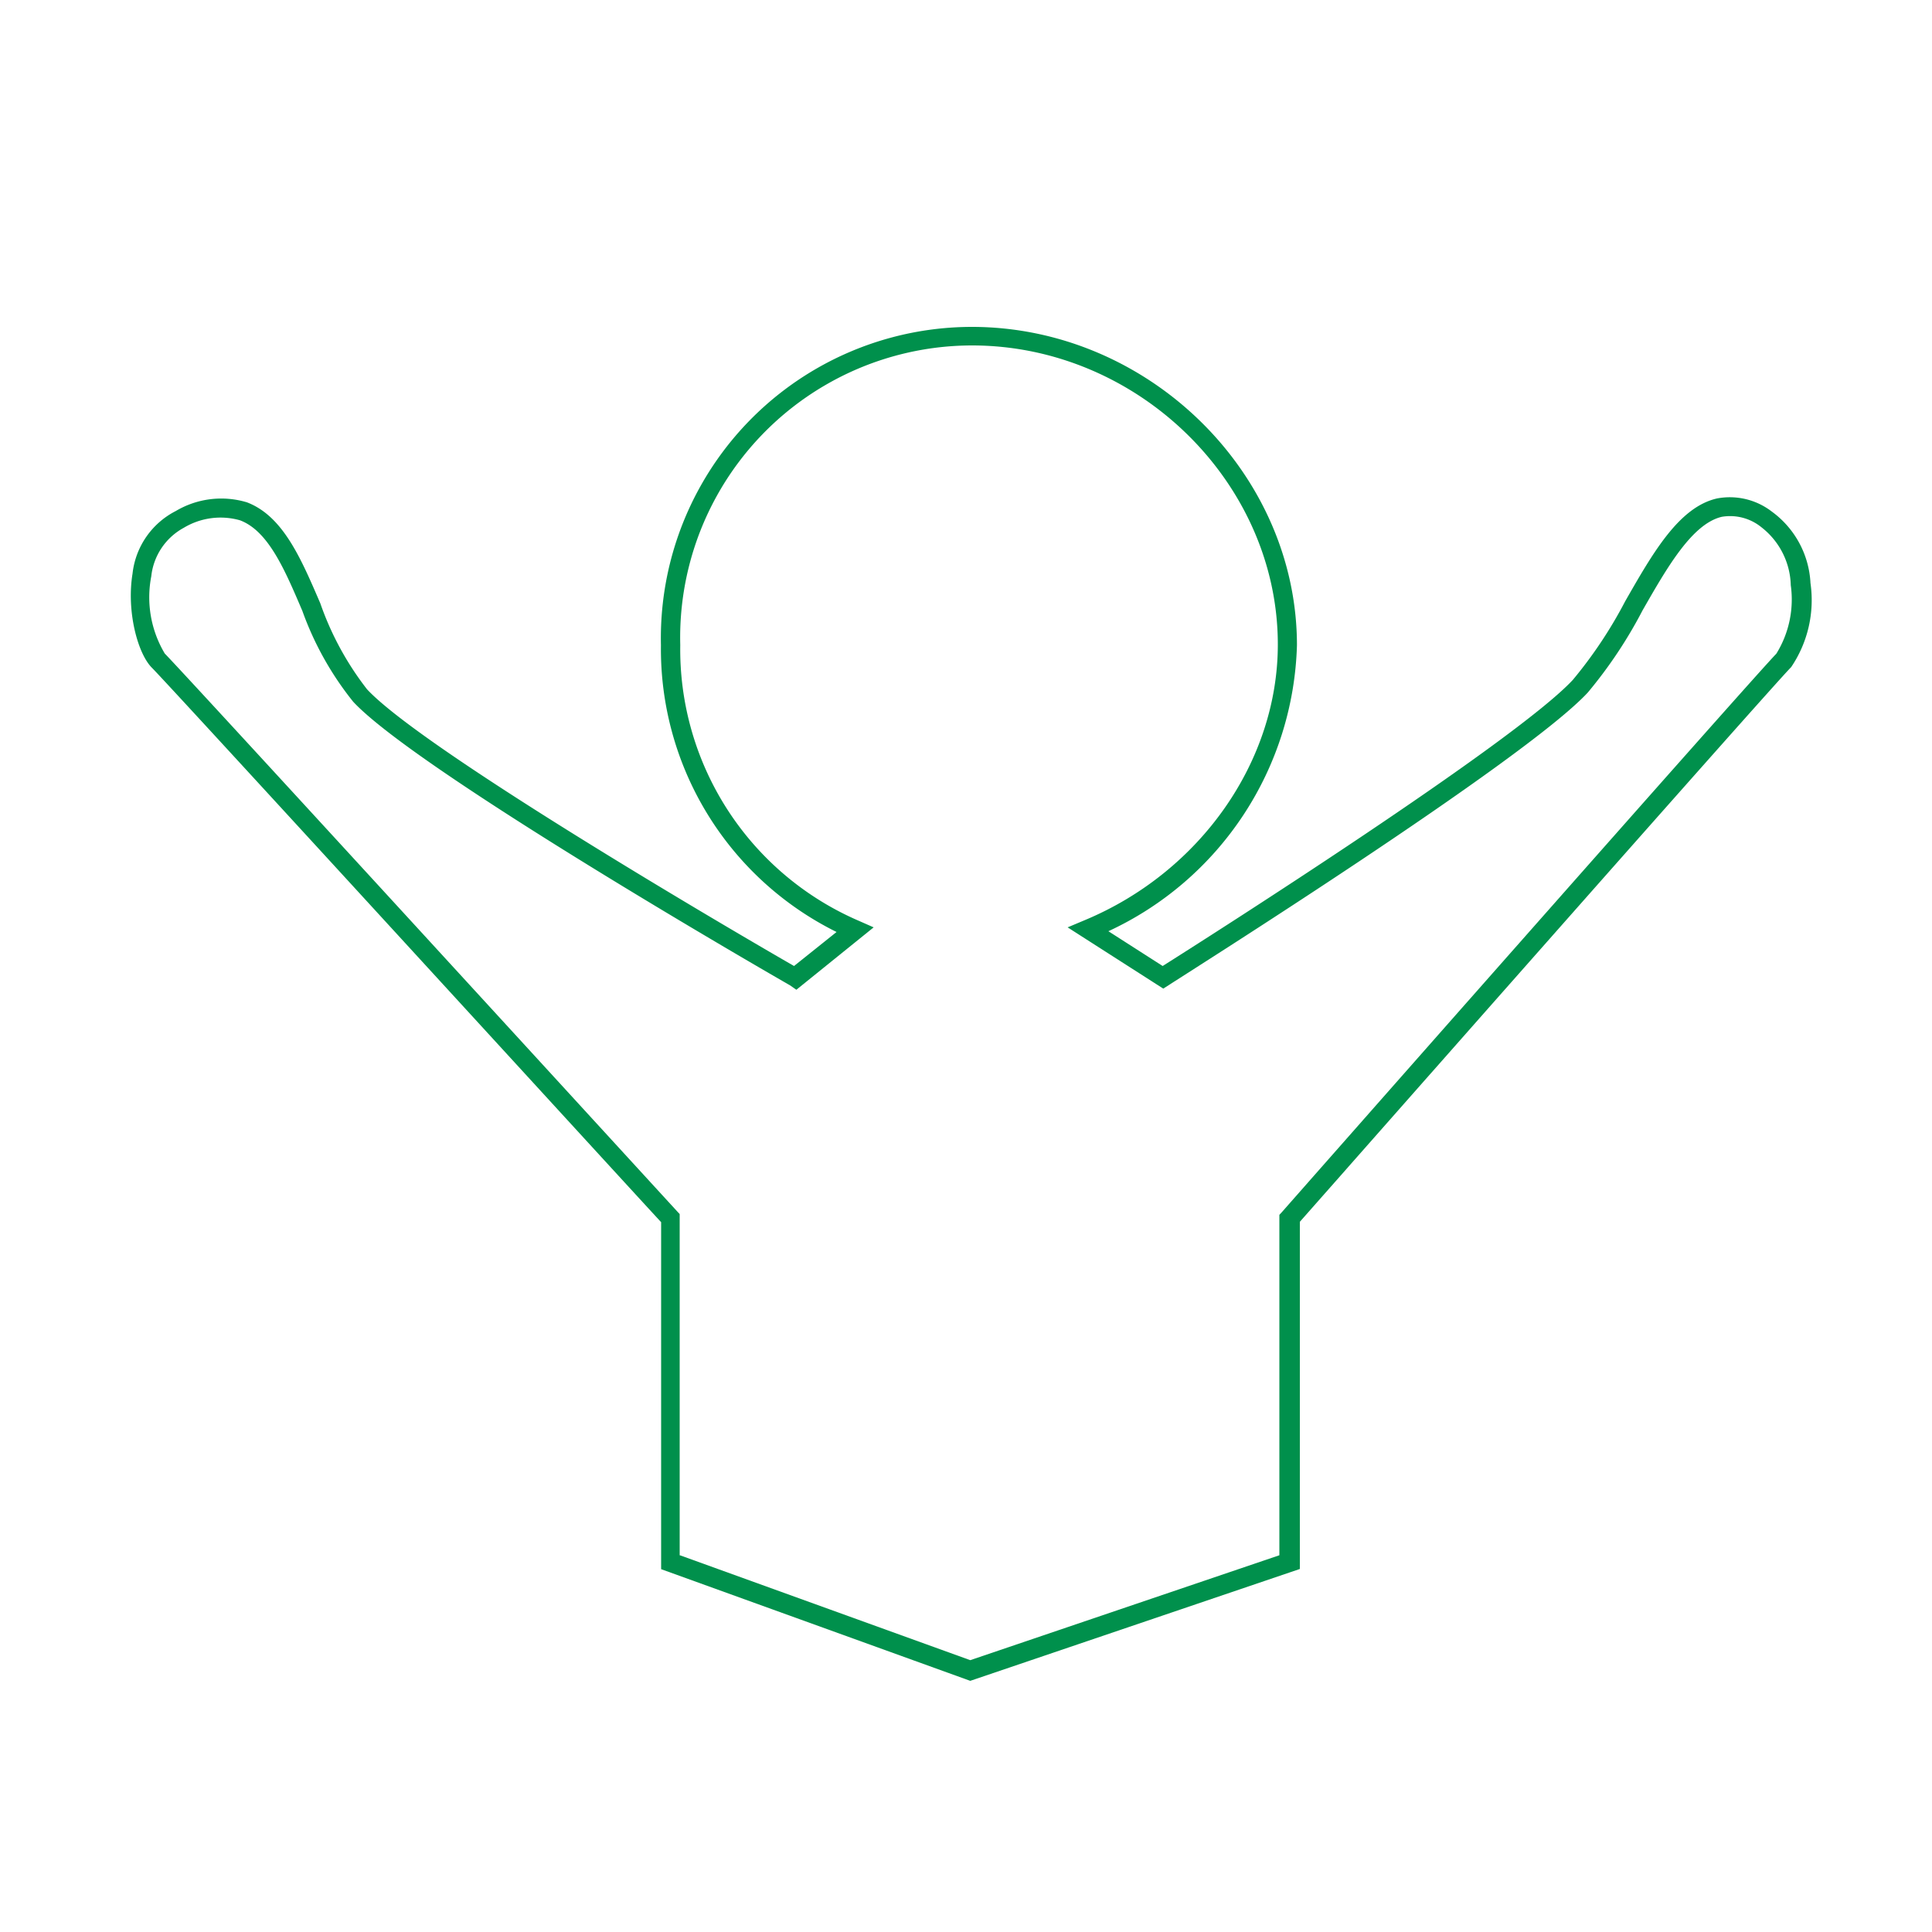 <svg id="Layer_1" data-name="Layer 1" xmlns="http://www.w3.org/2000/svg" viewBox="0 0 100 100">
  <title>EDI-Icons</title>
  <g id="physical">
    <path d="M50.22,87l-16-5.78V63.26c-2-2.16-25.4-27.74-26.36-28.7-0.73-.73-1.32-2.91-1-4.87a4.15,4.15,0,0,1,2.24-3.24A4.61,4.61,0,0,1,12.78,26c1.87,0.71,2.8,2.91,3.8,5.23A15.55,15.55,0,0,0,19,35.68C22,38.9,38.66,48.6,41.1,50l2.2-1.76a16.34,16.34,0,0,1-9.09-14.85A16.11,16.11,0,0,1,50.3,16.92c9.12,0,16.83,7.54,16.83,16.48A16.84,16.84,0,0,1,57.37,48.2L60.18,50c2.28-1.44,18.23-11.58,21.23-14.81h0a22.92,22.92,0,0,0,2.71-4.07c1.43-2.5,2.78-4.87,4.75-5.32a3.56,3.56,0,0,1,2.84.68,4.88,4.88,0,0,1,2,3.7,6.18,6.18,0,0,1-1,4.35c-1,1-23.53,26.56-25.43,28.71V81.21Zm-15-6.49,15,5.42,16-5.43V62.88l0.13-.14c1-1.14,24.58-27.89,25.59-28.9a5.33,5.33,0,0,0,.75-3.55,3.92,3.92,0,0,0-1.52-3,2.57,2.57,0,0,0-2.05-.54c-1.54.36-2.84,2.64-4.1,4.84a23.56,23.56,0,0,1-2.84,4.26h0c-3.31,3.56-21,14.68-21.7,15.15l-0.27.17L55.26,48l0.88-.37c6-2.5,10-8.23,10-14.27,0-8.39-7.25-15.48-15.83-15.48A15.12,15.12,0,0,0,35.21,33.39a15.3,15.3,0,0,0,9.24,14.27L45.22,48l-4,3.23L40.89,51c-0.79-.45-19.3-11.11-22.61-14.68a16.25,16.25,0,0,1-2.63-4.7c-0.91-2.13-1.76-4.14-3.23-4.69a3.69,3.69,0,0,0-2.91.39,3.25,3.25,0,0,0-1.68,2.51,5.68,5.68,0,0,0,.7,4c1,1,25.48,27.74,26.52,28.87l0.13,0.14V80.5Z" style="fill: #00904c"/>
  </g>
</svg>
